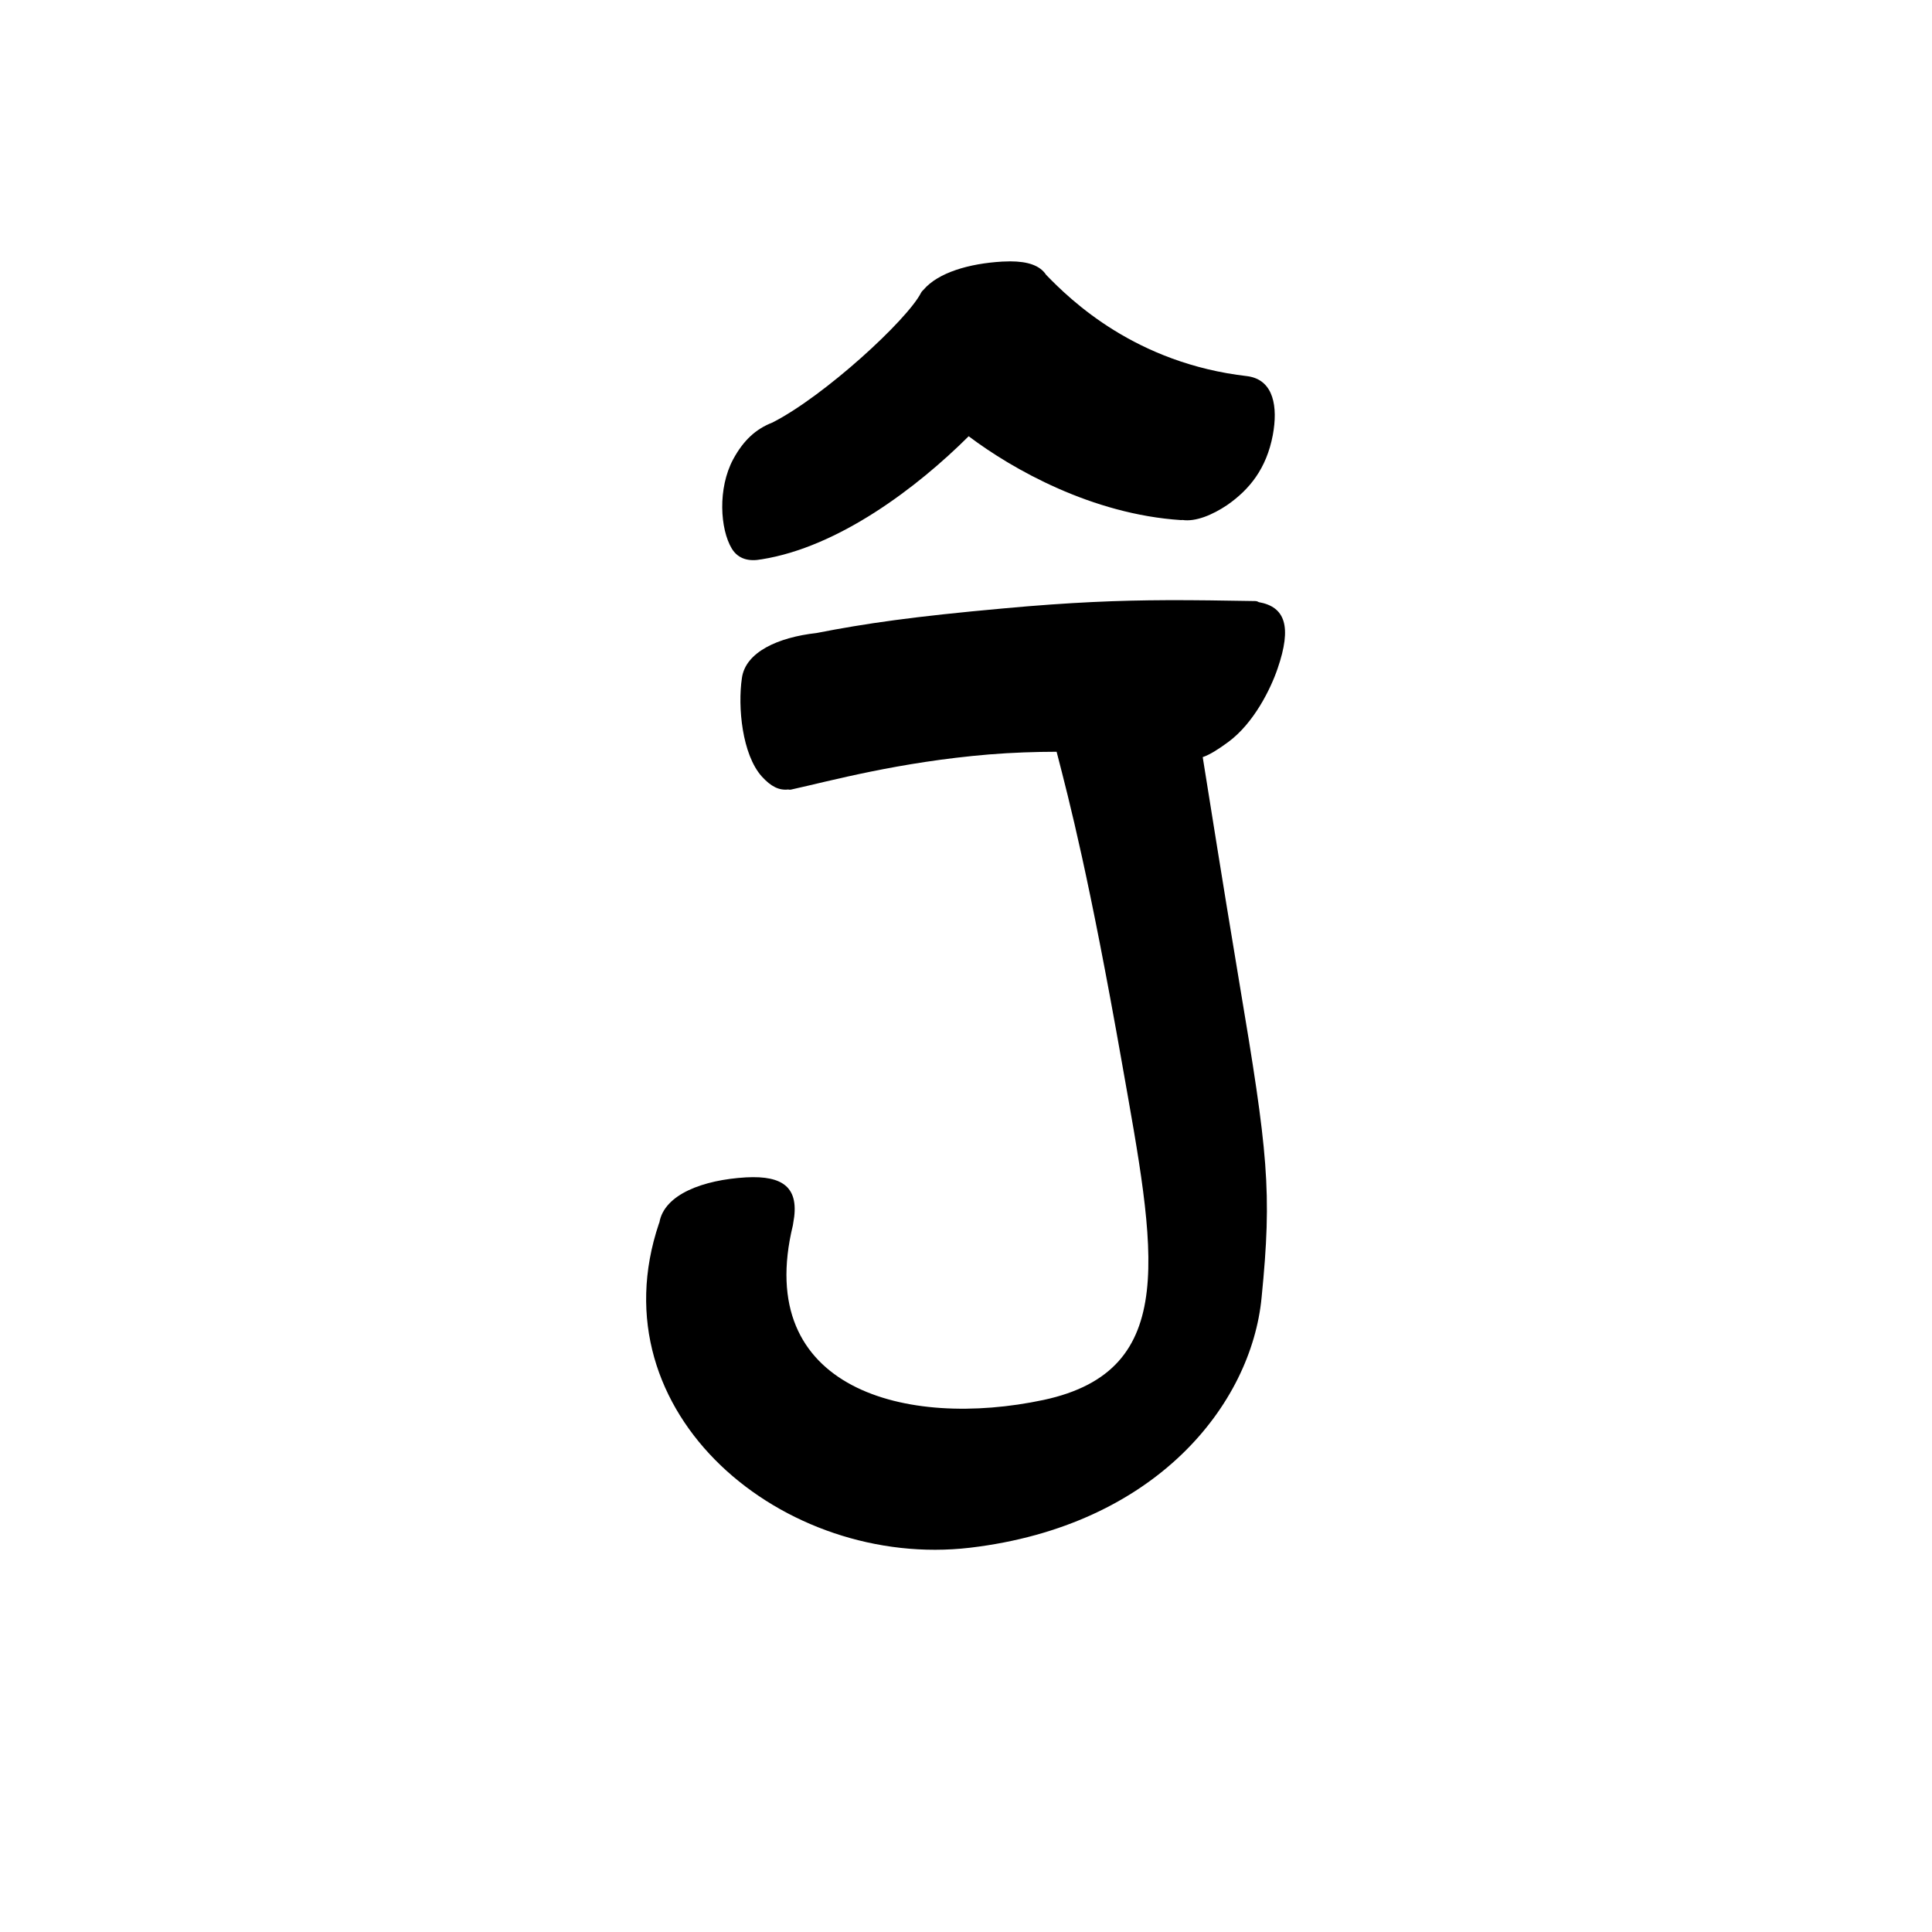 <?xml version="1.0" encoding="UTF-8" standalone="no"?>
<svg
   version="1.2"
   width="100mm"
   height="100mm"
   viewBox="0 0 10000 10000"
   preserveAspectRatio="xMidYMid"
   fill-rule="evenodd"
   stroke-width="28.222"
   stroke-linejoin="round"
   xml:space="preserve"
   id="svg26"
   sodipodi:docname="gobo-caps-0135.svg"
   inkscape:version="1.4 (86a8ad7, 2024-10-11)"
   xmlns:inkscape="http://www.inkscape.org/namespaces/inkscape"
   xmlns:sodipodi="http://sodipodi.sourceforge.net/DTD/sodipodi-0.dtd"
   xmlns="http://www.w3.org/2000/svg"
   xmlns:svg="http://www.w3.org/2000/svg"
   xmlns:ooo="http://xml.openoffice.org/svg/export"><sodipodi:namedview
   id="namedview26"
   pagecolor="#ffffff"
   bordercolor="#000000"
   borderopacity="0.25"
   inkscape:showpageshadow="2"
   inkscape:pageopacity="0.0"
   inkscape:pagecheckerboard="0"
   inkscape:deskcolor="#d1d1d1"
   inkscape:document-units="mm"
   showgrid="false"
   inkscape:zoom="3.0876875"
   inkscape:cx="188.81444"
   inkscape:cy="188.97638"
   inkscape:window-width="2560"
   inkscape:window-height="1369"
   inkscape:window-x="-8"
   inkscape:window-y="-8"
   inkscape:window-maximized="1"
   inkscape:current-layer="svg26" />
 <defs
   class="ClipPathGroup"
   id="defs2">
  
  <clipPath
   id="presentation_clip_path_shrink"
   clipPathUnits="userSpaceOnUse">
   <rect
   x="10"
   y="10"
   width="9980"
   height="9980"
   id="rect2" />
  </clipPath>
 
  
 
   
  
    
   
     
    
      
      
      
      
      
      
      
      
      
      
      
     
       
      
       
      
       
      
       
      
       
      
       
      
       
      
       
      
       
      
       
      
       
      
        
        
       
        
        
       
        
        
       
        
        
       
        
        
       
        
        
       
        
        
       
        
        
       
        
        
       
        
        
       
        
        
       </defs>
 <defs
   class="TextShapeIndex"
   id="defs3">
  <g
   ooo:slide="id1"
   ooo:id-list="id3 id4 id5 id6 id7 id8 id9 id10 id11 id12 id13"
   id="g2" />
 </defs>
 <defs
   class="EmbeddedBulletChars"
   id="defs12">
  <g
   id="bullet-char-template-57356"
   transform="scale(0,-0)">
   <path
   d="M 580,1141 L 1163,571 580,0 -4,571 580,1141 Z"
   id="path3" />
  </g>
  <g
   id="bullet-char-template-57354"
   transform="scale(0,-0)">
   <path
   d="M 8,1128 L 1137,1128 1137,0 8,0 8,1128 Z"
   id="path4" />
  </g>
  <g
   id="bullet-char-template-10146"
   transform="scale(0,-0)">
   <path
   d="M 174,0 L 602,739 174,1481 1456,739 174,0 Z M 1358,739 L 309,1346 659,739 1358,739 Z"
   id="path5" />
  </g>
  <g
   id="bullet-char-template-10132"
   transform="scale(0,-0)">
   <path
   d="M 2015,739 L 1276,0 717,0 1260,543 174,543 174,936 1260,936 717,1481 1274,1481 2015,739 Z"
   id="path6" />
  </g>
  <g
   id="bullet-char-template-10007"
   transform="scale(0,-0)">
   <path
   d="M 0,-2 C -7,14 -16,27 -25,37 L 356,567 C 262,823 215,952 215,954 215,979 228,992 255,992 264,992 276,990 289,987 310,991 331,999 354,1012 L 381,999 492,748 772,1049 836,1024 860,1049 C 881,1039 901,1025 922,1006 886,937 835,863 770,784 769,783 710,716 594,584 L 774,223 C 774,196 753,168 711,139 L 727,119 C 717,90 699,76 672,76 641,76 570,178 457,381 L 164,-76 C 142,-110 111,-127 72,-127 30,-127 9,-110 8,-76 1,-67 -2,-52 -2,-32 -2,-23 -1,-13 0,-2 Z"
   id="path7" />
  </g>
  <g
   id="bullet-char-template-10004"
   transform="scale(0,-0)">
   <path
   d="M 285,-33 C 182,-33 111,30 74,156 52,228 41,333 41,471 41,549 55,616 82,672 116,743 169,778 240,778 293,778 328,747 346,684 L 369,508 C 377,444 397,411 428,410 L 1163,1116 C 1174,1127 1196,1133 1229,1133 1271,1133 1292,1118 1292,1087 L 1292,965 C 1292,929 1282,901 1262,881 L 442,47 C 390,-6 338,-33 285,-33 Z"
   id="path8" />
  </g>
  <g
   id="bullet-char-template-9679"
   transform="scale(0,-0)">
   <path
   d="M 813,0 C 632,0 489,54 383,161 276,268 223,411 223,592 223,773 276,916 383,1023 489,1130 632,1184 813,1184 992,1184 1136,1130 1245,1023 1353,916 1407,772 1407,592 1407,412 1353,268 1245,161 1136,54 992,0 813,0 Z"
   id="path9" />
  </g>
  <g
   id="bullet-char-template-8226"
   transform="scale(0,-0)">
   <path
   d="M 346,457 C 273,457 209,483 155,535 101,586 74,649 74,723 74,796 101,859 155,911 209,963 273,989 346,989 419,989 480,963 531,910 582,859 608,796 608,723 608,648 583,586 532,535 482,483 420,457 346,457 Z"
   id="path10" />
  </g>
  <g
   id="bullet-char-template-8211"
   transform="scale(0,-0)">
   <path
   d="M -4,459 L 1135,459 1135,606 -4,606 -4,459 Z"
   id="path11" />
  </g>
  <g
   id="bullet-char-template-61548"
   transform="scale(0,-0)">
   <path
   d="M 173,740 C 173,903 231,1043 346,1159 462,1274 601,1332 765,1332 928,1332 1067,1274 1183,1159 1299,1043 1357,903 1357,740 1357,577 1299,437 1183,322 1067,206 928,148 765,148 601,148 462,206 346,322 231,437 173,577 173,740 Z"
   id="path12" />
  </g>
 </defs>
 
 <path
   id="path13"
   d="M 5228.983 1352.786 C 5215.917 1352.76 5202.254 1353.162 5188.004 1353.974 C 5015.137 1363.918 4855.247 1411.392 4780.173 1499.805 C 4774.967 1504.383 4770.329 1509.538 4766.996 1515.98 C 4694.702 1656.66 4267.811 2049.574 3998.257 2186.998 C 3912.17 2220.314 3848.254 2278.972 3795.014 2377.012 C 3714.014 2528.012 3726.986 2738.982 3787.986 2839.982 C 3821.818 2894.758 3877.932 2907.209 3940.535 2895.12 C 3941.029 2895.046 3941.485 2895.1 3941.982 2895.017 C 4340.438 2831.902 4746.803 2523.924 5013.854 2258.002 C 5240.55 2429.061 5653.048 2662.161 6113.012 2691.98 C 6115.547 2691.999 6118.114 2691.515 6120.66 2691.412 C 6188.993 2701.437 6275.696 2665.319 6352.015 2614.001 C 6467.015 2534.001 6555.022 2426.007 6588.022 2252.007 C 6615.56 2103.129 6590.404 1974.306 6470.716 1949.545 C 6469.171 1949.191 6467.605 1948.865 6466.014 1948.563 C 6464.492 1948.289 6462.914 1948.081 6461.363 1947.84 C 6459.569 1947.563 6457.839 1947.225 6455.988 1947.013 C 5878.264 1880.854 5543.028 1555.109 5414.657 1422.446 C 5382.981 1374.17 5320.579 1352.964 5228.983 1352.786 z M 6038.598 3106.477 C 5792.592 3107.493 5541.23 3117.132 5194.98 3149.007 C 4723.879 3191.525 4479.823 3226.966 4226.099 3276.544 C 4026.409 3298.95 3858.091 3375.417 3840.024 3510.018 C 3818.024 3659.018 3841.015 3904.979 3943.015 4018.979 C 3990.768 4071.707 4032.814 4091.751 4079.648 4086.417 C 4084.349 4087.625 4089.113 4088.113 4094.014 4086.986 C 4298.014 4041.986 4652.016 3943.981 5119.016 3904.981 C 5241.551 3895.074 5358.695 3891.344 5469.02 3891.132 C 5537.011 4154.059 5637.794 4540.422 5808.017 5506.02 C 5979.017 6476.02 6112.996 7093.018 5401.996 7246.018 C 4691.996 7397.018 3896.987 7190.99 4103.987 6341.99 C 4104.873 6338.321 4105.052 6334.896 4105.589 6331.345 C 4140.723 6147.741 4055.289 6083.821 3861.986 6093.995 C 3638.88 6106.828 3438.328 6182.092 3413.022 6327.366 C 3412.416 6328.939 3411.548 6330.421 3411.006 6332.017 C 3077.006 7320.017 4058.985 8123.984 5020.985 8010.984 C 5983.985 7896.984 6476.989 7268.024 6529.989 6716.024 C 6584.989 6164.024 6562.975 5967.982 6413.975 5080.982 C 6312.724 4474.157 6273.756 4217.253 6225.253 3918.934 C 6263.329 3905.642 6305.645 3878.649 6356.976 3841.006 C 6489.976 3743.006 6576.981 3565.995 6612.981 3459.995 C 6688.069 3242.001 6651.64 3140.754 6515.364 3116.657 C 6509.474 3113.141 6502.923 3110.831 6495.004 3111.025 C 6331.879 3108.4 6186.201 3105.868 6038.598 3106.477 z " />
   
  
</svg>
